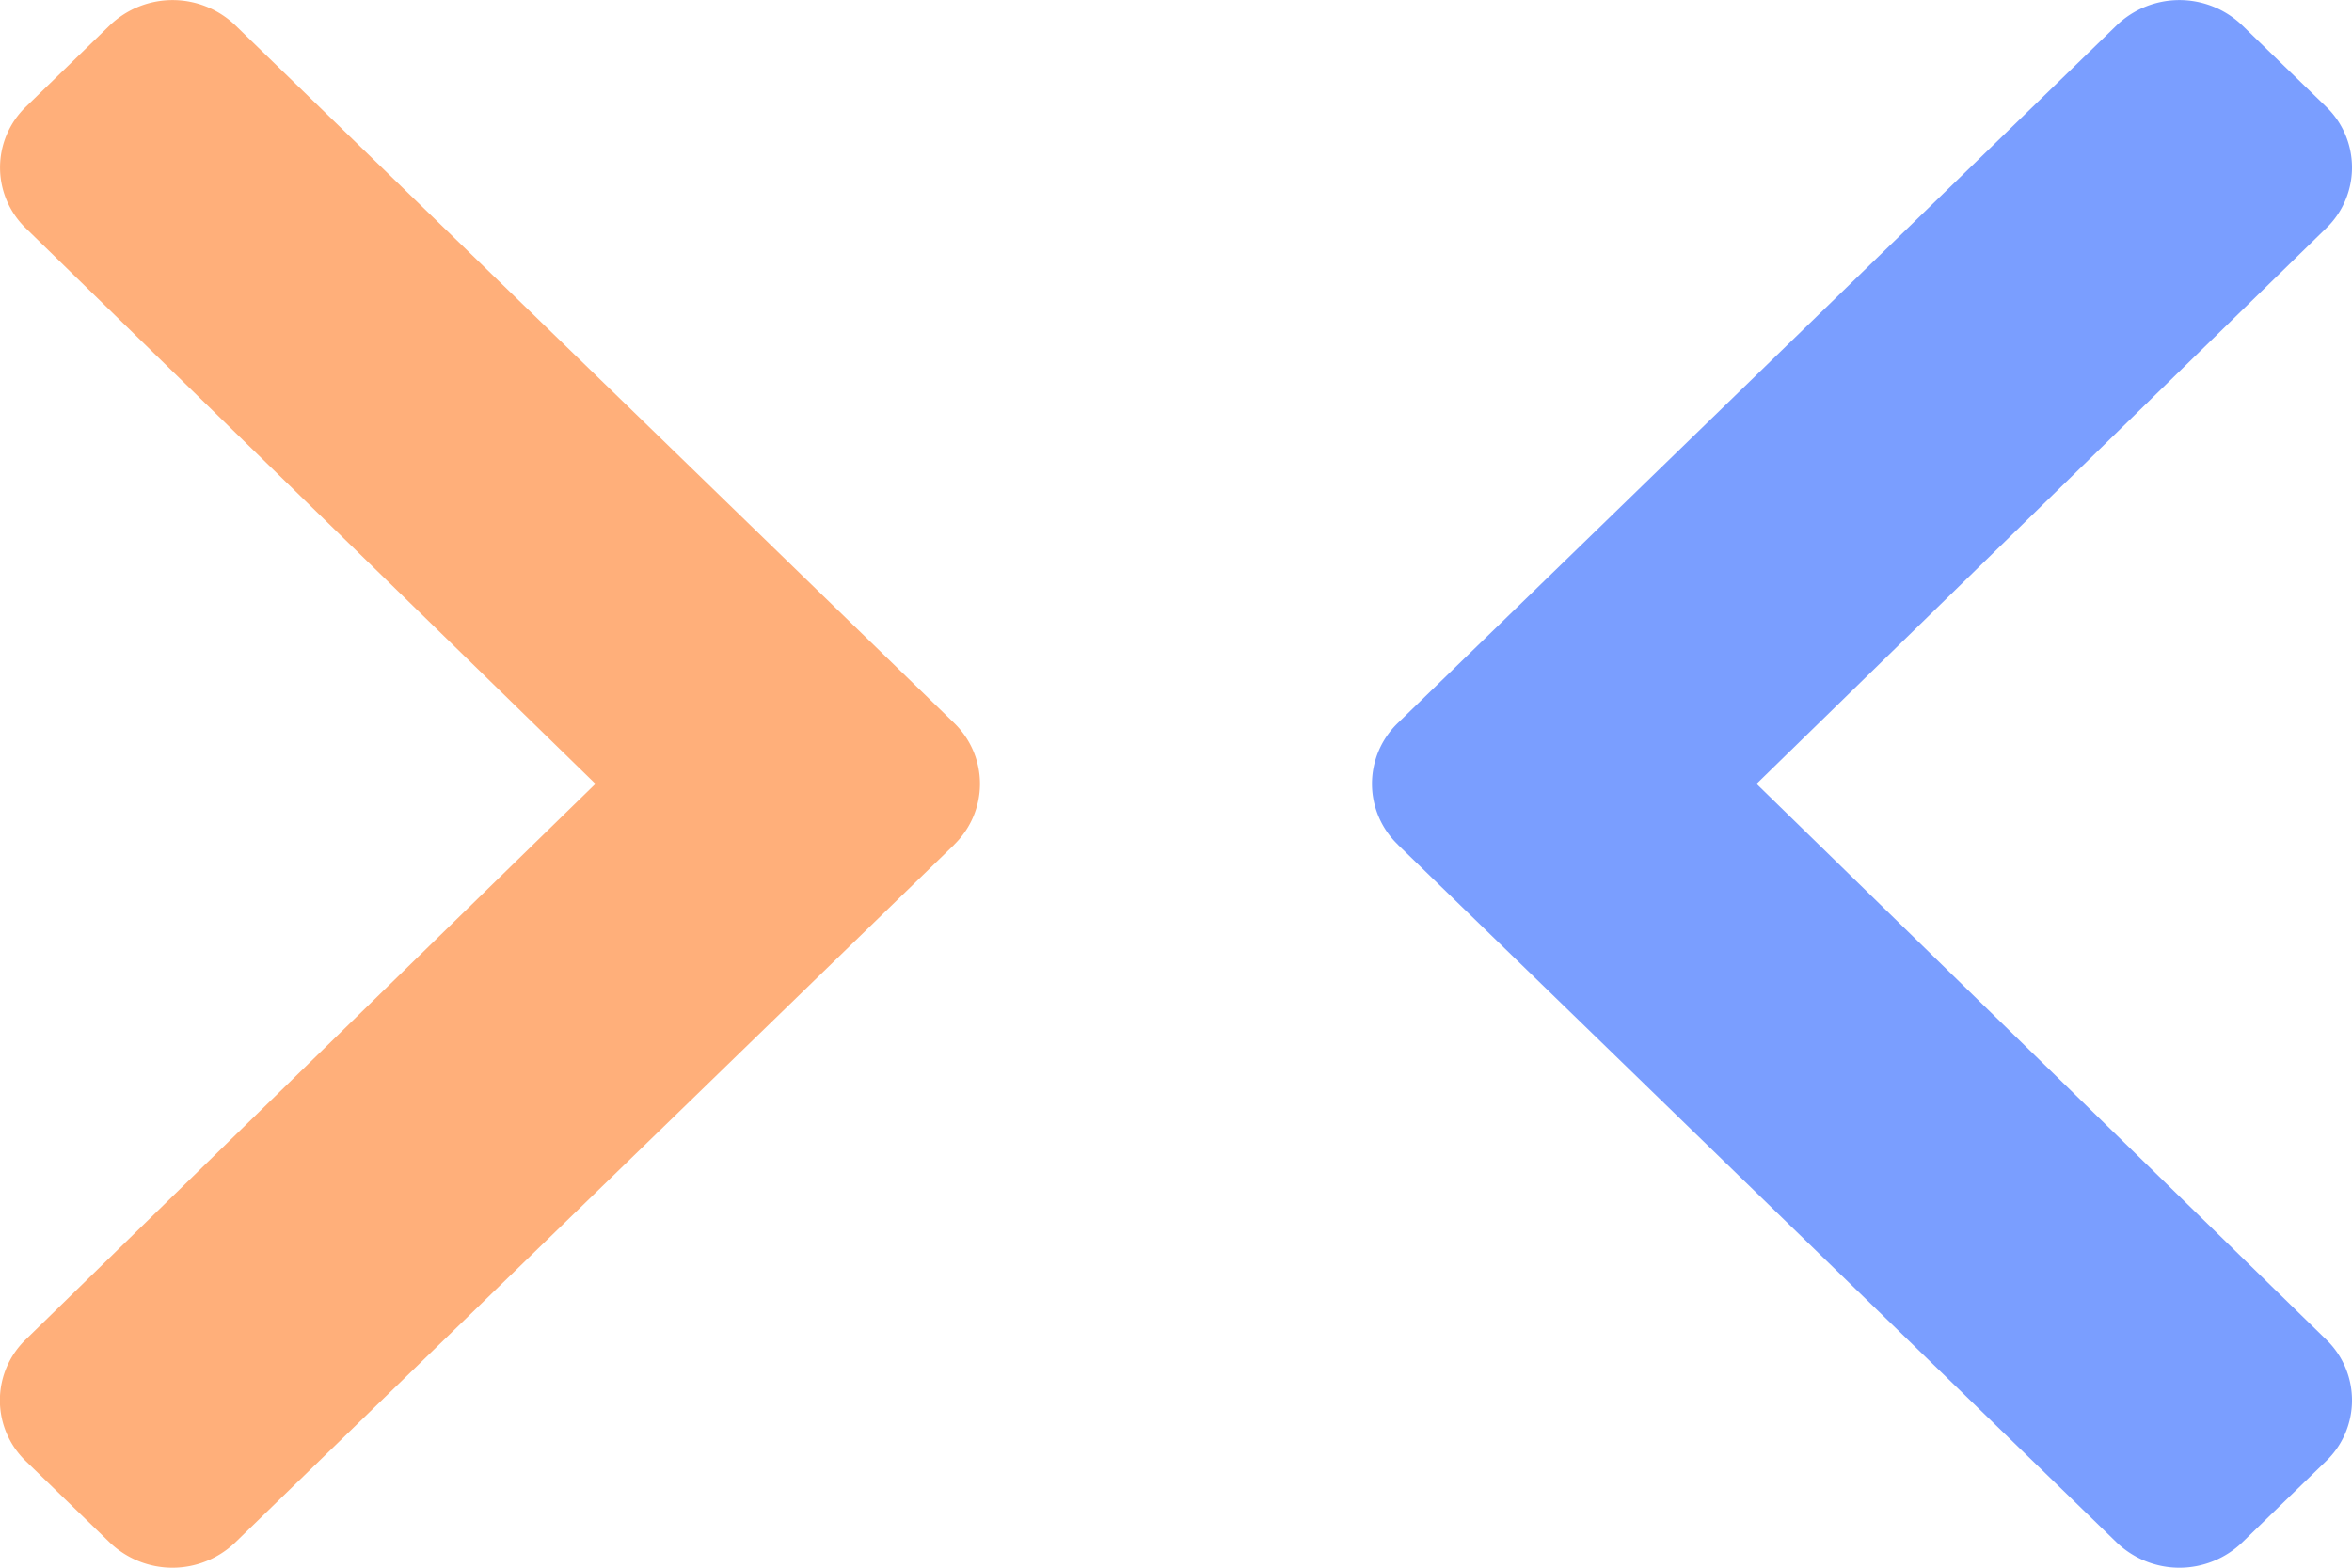 <svg width="24" height="16" viewBox="0 0 24 16" fill="none" xmlns="http://www.w3.org/2000/svg"><path d="M9.735 8.623L2.4 15.743a.925.925 0 01-1.28 0l-.856-.83a.861.861 0 01-.001-1.242L6.076 8 .264 2.33a.861.861 0 01.002-1.242l.855-.83a.925.925 0 011.28 0l7.334 7.12c.353.343.353.9 0 1.244z" fill="#FFAF7A"/><path d="M14.265 8.622l7.334 7.121a.925.925 0 001.28 0l.856-.83a.861.861 0 00.001-1.242L17.924 8l5.812-5.67a.861.861 0 00-.001-1.242l-.856-.83a.925.925 0 00-1.28 0l-7.334 7.12a.861.861 0 000 1.243z" fill="#7A9EFF"/></svg>